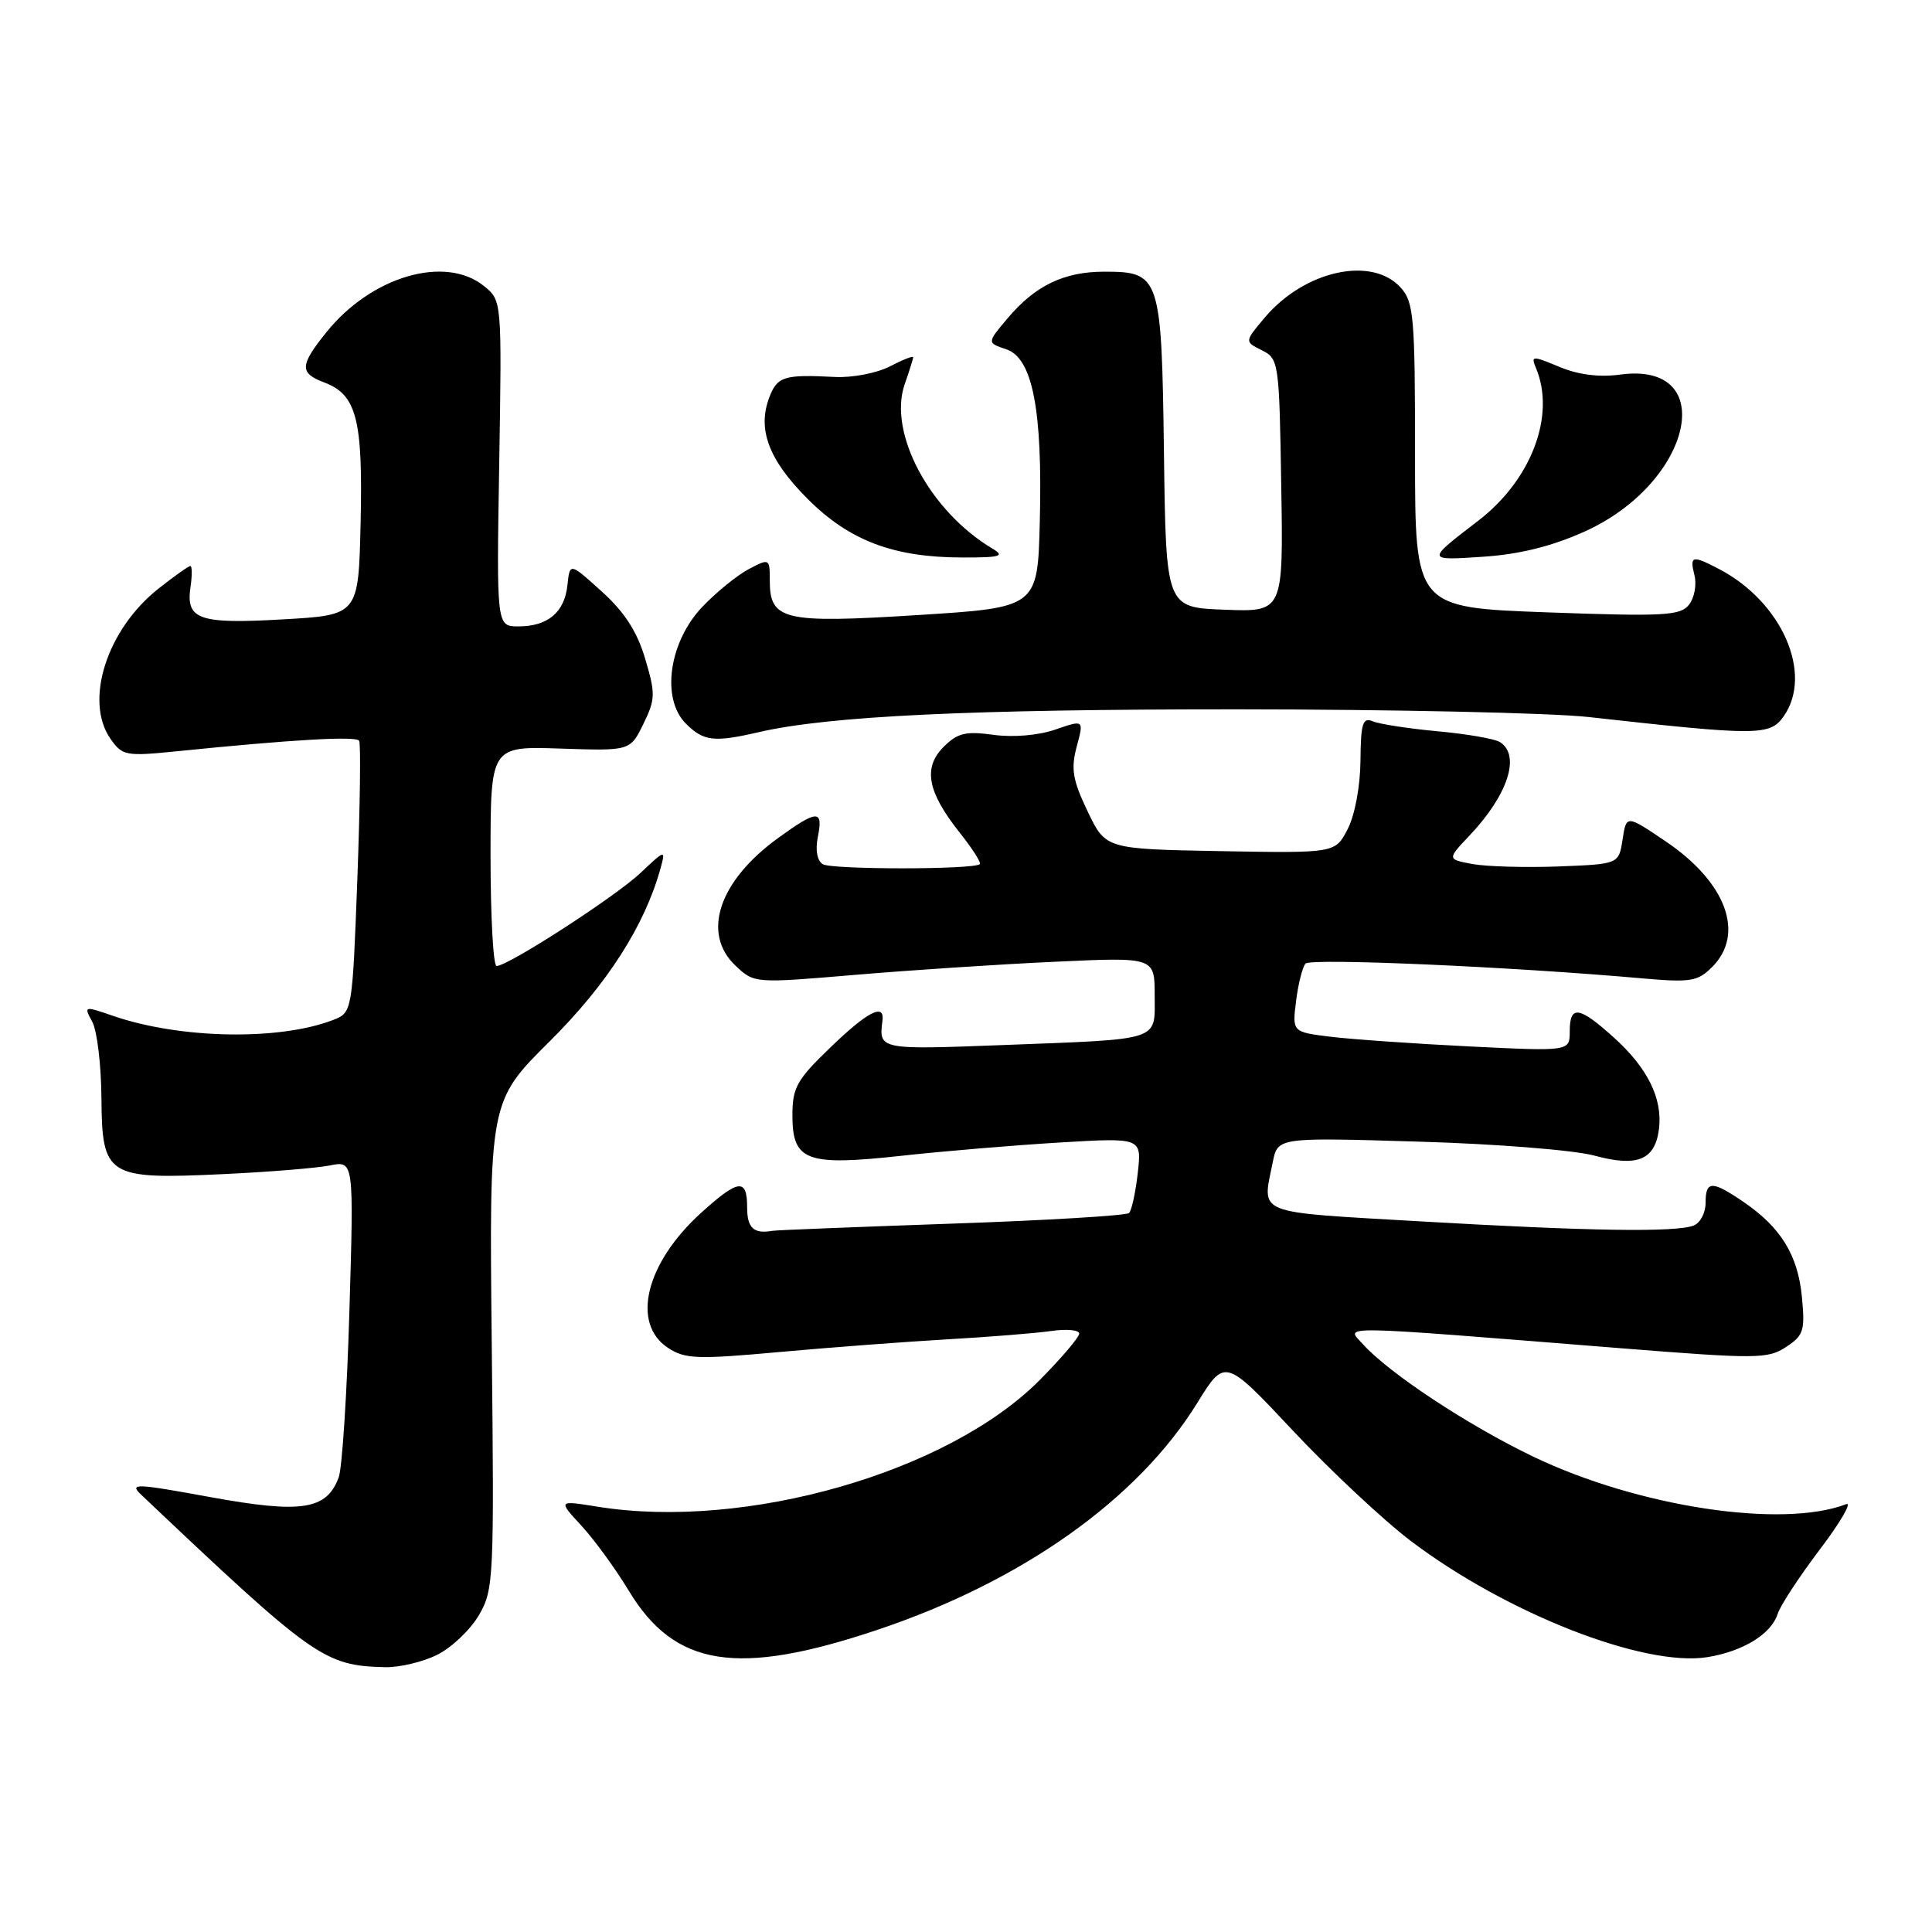 <?xml version="1.0" encoding="UTF-8" standalone="no"?>
<!DOCTYPE svg PUBLIC "-//W3C//DTD SVG 1.1//EN" "http://www.w3.org/Graphics/SVG/1.1/DTD/svg11.dtd" >
<svg xmlns="http://www.w3.org/2000/svg" xmlns:xlink="http://www.w3.org/1999/xlink" version="1.1" viewBox="0 0 256 256">
 <g >
 <path fill="currentColor"
d=" M 57.97 219.25 C 59.87 218.29 62.35 215.93 63.47 214.00 C 65.42 210.64 65.49 209.20 65.16 178.22 C 64.82 145.94 64.82 145.94 72.85 137.97 C 80.48 130.38 85.45 122.62 87.54 115.00 C 88.21 112.56 88.14 112.58 84.87 115.67 C 81.53 118.82 67.33 128.00 65.80 128.00 C 65.36 128.00 65.00 121.45 65.00 113.44 C 65.00 98.88 65.00 98.88 74.25 99.19 C 83.50 99.50 83.50 99.50 85.25 95.93 C 86.85 92.65 86.87 91.93 85.49 87.29 C 84.42 83.68 82.76 81.11 79.74 78.38 C 75.50 74.54 75.50 74.54 75.19 77.52 C 74.81 81.13 72.60 83.00 68.70 83.00 C 65.79 83.00 65.79 83.00 66.15 61.41 C 66.50 39.83 66.50 39.83 64.14 37.91 C 59.00 33.75 49.21 36.61 43.26 44.01 C 39.70 48.43 39.66 49.43 42.97 50.68 C 47.26 52.30 48.10 55.56 47.78 69.39 C 47.50 81.50 47.50 81.50 37.50 82.07 C 26.35 82.71 24.61 82.10 25.24 77.81 C 25.47 76.26 25.46 75.00 25.22 75.00 C 24.98 75.00 23.07 76.36 20.97 78.02 C 14.14 83.43 11.13 92.89 14.65 97.91 C 16.21 100.14 16.68 100.23 23.40 99.55 C 38.77 97.99 47.20 97.51 47.59 98.15 C 47.82 98.52 47.71 106.78 47.35 116.50 C 46.68 134.17 46.68 134.17 44.09 135.17 C 36.94 137.91 23.85 137.66 14.99 134.61 C 11.13 133.28 11.09 133.29 12.22 135.38 C 12.86 136.55 13.41 141.09 13.44 145.47 C 13.52 155.89 14.17 156.30 29.50 155.58 C 35.55 155.30 41.94 154.78 43.70 154.43 C 46.89 153.79 46.89 153.79 46.30 173.64 C 45.98 184.57 45.34 194.52 44.88 195.76 C 43.28 200.07 39.99 200.58 27.90 198.38 C 17.91 196.55 17.09 196.52 18.71 198.06 C 41.63 219.77 42.96 220.70 51.00 220.91 C 52.92 220.96 56.06 220.21 57.97 219.25 Z  M 116.24 215.97 C 135.42 209.55 150.76 198.67 158.64 185.90 C 162.31 179.96 162.31 179.96 171.34 189.59 C 176.31 194.88 183.33 201.45 186.93 204.18 C 199.62 213.78 217.84 220.92 226.24 219.58 C 230.96 218.82 234.70 216.52 235.55 213.85 C 235.89 212.76 238.41 208.92 241.14 205.31 C 243.88 201.70 245.44 199.00 244.63 199.31 C 236.13 202.57 217.04 199.67 203.16 193.01 C 194.46 188.83 184.04 181.95 180.56 178.08 C 178.34 175.61 176.22 175.57 214.79 178.65 C 232.76 180.08 234.25 180.07 236.65 178.49 C 238.99 176.96 239.19 176.33 238.76 171.83 C 238.23 166.30 235.96 162.62 231.01 159.25 C 226.82 156.40 226.00 156.42 226.00 159.39 C 226.00 160.71 225.29 162.06 224.42 162.39 C 222.03 163.31 210.67 163.14 188.25 161.84 C 165.95 160.54 167.24 161.06 168.65 153.98 C 169.31 150.71 169.31 150.71 187.90 151.27 C 198.27 151.57 208.62 152.40 211.29 153.13 C 216.98 154.68 219.33 153.69 219.83 149.54 C 220.30 145.54 218.31 141.51 213.88 137.51 C 209.23 133.31 208.00 133.13 208.00 136.66 C 208.00 139.31 208.00 139.31 194.75 138.66 C 187.46 138.30 179.19 137.72 176.36 137.38 C 171.22 136.75 171.22 136.75 171.74 132.62 C 172.02 130.36 172.59 128.13 172.99 127.68 C 173.67 126.93 200.34 128.10 217.62 129.64 C 224.02 130.20 224.95 130.05 226.87 128.13 C 231.26 123.74 228.74 116.91 220.73 111.50 C 215.50 107.96 215.50 107.96 215.00 111.23 C 214.50 114.50 214.50 114.50 206.50 114.81 C 202.10 114.97 196.98 114.83 195.12 114.49 C 191.74 113.86 191.74 113.86 194.75 110.68 C 199.82 105.32 201.52 100.08 198.75 98.33 C 198.06 97.89 194.35 97.25 190.50 96.90 C 186.65 96.54 182.79 95.95 181.91 95.58 C 180.57 95.01 180.31 95.82 180.27 100.80 C 180.24 104.21 179.52 108.03 178.57 109.87 C 176.92 113.05 176.92 113.05 161.71 112.78 C 146.50 112.50 146.50 112.50 144.11 107.50 C 142.13 103.35 141.88 101.90 142.67 98.93 C 143.63 95.36 143.63 95.36 139.84 96.67 C 137.59 97.44 134.28 97.73 131.65 97.37 C 127.95 96.86 126.88 97.12 125.03 98.97 C 122.28 101.72 122.88 104.94 127.16 110.32 C 128.83 112.42 130.03 114.30 129.83 114.50 C 129.10 115.24 110.20 115.24 109.02 114.51 C 108.27 114.05 108.02 112.63 108.37 110.88 C 109.10 107.25 108.31 107.27 103.12 111.03 C 95.23 116.74 92.92 123.70 97.48 127.98 C 99.95 130.30 99.98 130.30 113.23 129.18 C 120.53 128.56 132.46 127.77 139.75 127.44 C 153.00 126.82 153.00 126.82 153.00 131.89 C 153.00 138.03 154.15 137.66 132.75 138.48 C 116.53 139.10 116.43 139.08 116.93 135.25 C 117.24 132.86 114.96 134.03 110.00 138.82 C 105.58 143.08 105.00 144.11 105.00 147.78 C 105.00 153.84 106.83 154.53 119.42 153.15 C 124.96 152.54 134.40 151.75 140.39 151.39 C 151.29 150.74 151.29 150.74 150.76 155.42 C 150.47 157.99 149.95 160.38 149.61 160.73 C 149.26 161.07 138.68 161.71 126.09 162.14 C 113.49 162.58 102.81 163.00 102.35 163.09 C 99.88 163.53 99.00 162.72 99.00 160.00 C 99.00 156.09 97.87 156.22 92.94 160.67 C 85.56 167.34 83.58 175.37 88.53 178.61 C 90.77 180.08 92.39 180.14 103.28 179.15 C 110.00 178.54 120.00 177.79 125.50 177.47 C 131.00 177.16 137.19 176.66 139.25 176.37 C 141.31 176.07 143.00 176.22 143.00 176.71 C 143.00 177.19 140.64 179.97 137.75 182.88 C 125.62 195.10 98.78 202.79 79.22 199.65 C 73.93 198.80 73.93 198.80 77.03 202.15 C 78.73 203.99 81.56 207.87 83.31 210.77 C 89.41 220.88 97.69 222.19 116.24 215.97 Z  M 100.56 97.01 C 109.83 94.87 128.61 93.98 164.00 93.99 C 184.62 94.00 205.55 94.46 210.50 95.01 C 232.94 97.51 234.53 97.51 236.35 94.91 C 240.29 89.28 236.12 79.76 227.80 75.41 C 224.20 73.53 223.87 73.61 224.53 76.25 C 224.84 77.49 224.51 79.24 223.79 80.14 C 222.65 81.58 220.49 81.70 205.00 81.14 C 187.50 80.50 187.50 80.50 187.50 60.36 C 187.50 41.97 187.34 40.04 185.60 38.11 C 181.77 33.87 172.83 35.85 167.57 42.10 C 164.90 45.27 164.90 45.27 167.20 46.41 C 169.44 47.53 169.51 47.96 169.77 64.32 C 170.05 81.09 170.05 81.09 162.27 80.79 C 154.50 80.50 154.50 80.50 154.23 60.06 C 153.92 36.54 153.74 36.00 146.30 36.00 C 140.98 36.00 137.15 37.85 133.51 42.18 C 130.77 45.42 130.77 45.42 133.33 46.28 C 136.82 47.44 138.15 54.27 137.78 69.07 C 137.50 80.50 137.50 80.50 121.61 81.50 C 103.81 82.62 102.00 82.20 102.00 76.92 C 102.00 74.00 101.96 73.97 99.25 75.39 C 97.74 76.18 94.97 78.42 93.11 80.36 C 88.65 85.00 87.56 92.56 90.88 95.88 C 93.23 98.23 94.61 98.39 100.56 97.01 Z  M 131.50 72.69 C 123.19 67.74 117.64 57.33 119.88 50.90 C 120.50 49.14 121.00 47.53 121.00 47.33 C 121.00 47.12 119.60 47.67 117.89 48.56 C 116.18 49.44 112.92 50.07 110.64 49.95 C 103.88 49.60 103.00 49.87 101.93 52.67 C 100.33 56.90 101.86 60.95 107.01 66.10 C 112.54 71.64 118.39 73.86 127.50 73.87 C 132.59 73.88 133.20 73.70 131.50 72.69 Z  M 209.93 70.45 C 224.27 64.02 227.94 47.81 214.65 49.64 C 211.88 50.01 209.13 49.66 206.62 48.61 C 203.02 47.11 202.84 47.12 203.52 48.76 C 206.16 55.02 202.93 63.57 195.90 68.98 C 188.94 74.32 188.94 74.27 196.54 73.77 C 201.34 73.45 205.61 72.39 209.93 70.45 Z "/>
</g>
</svg>